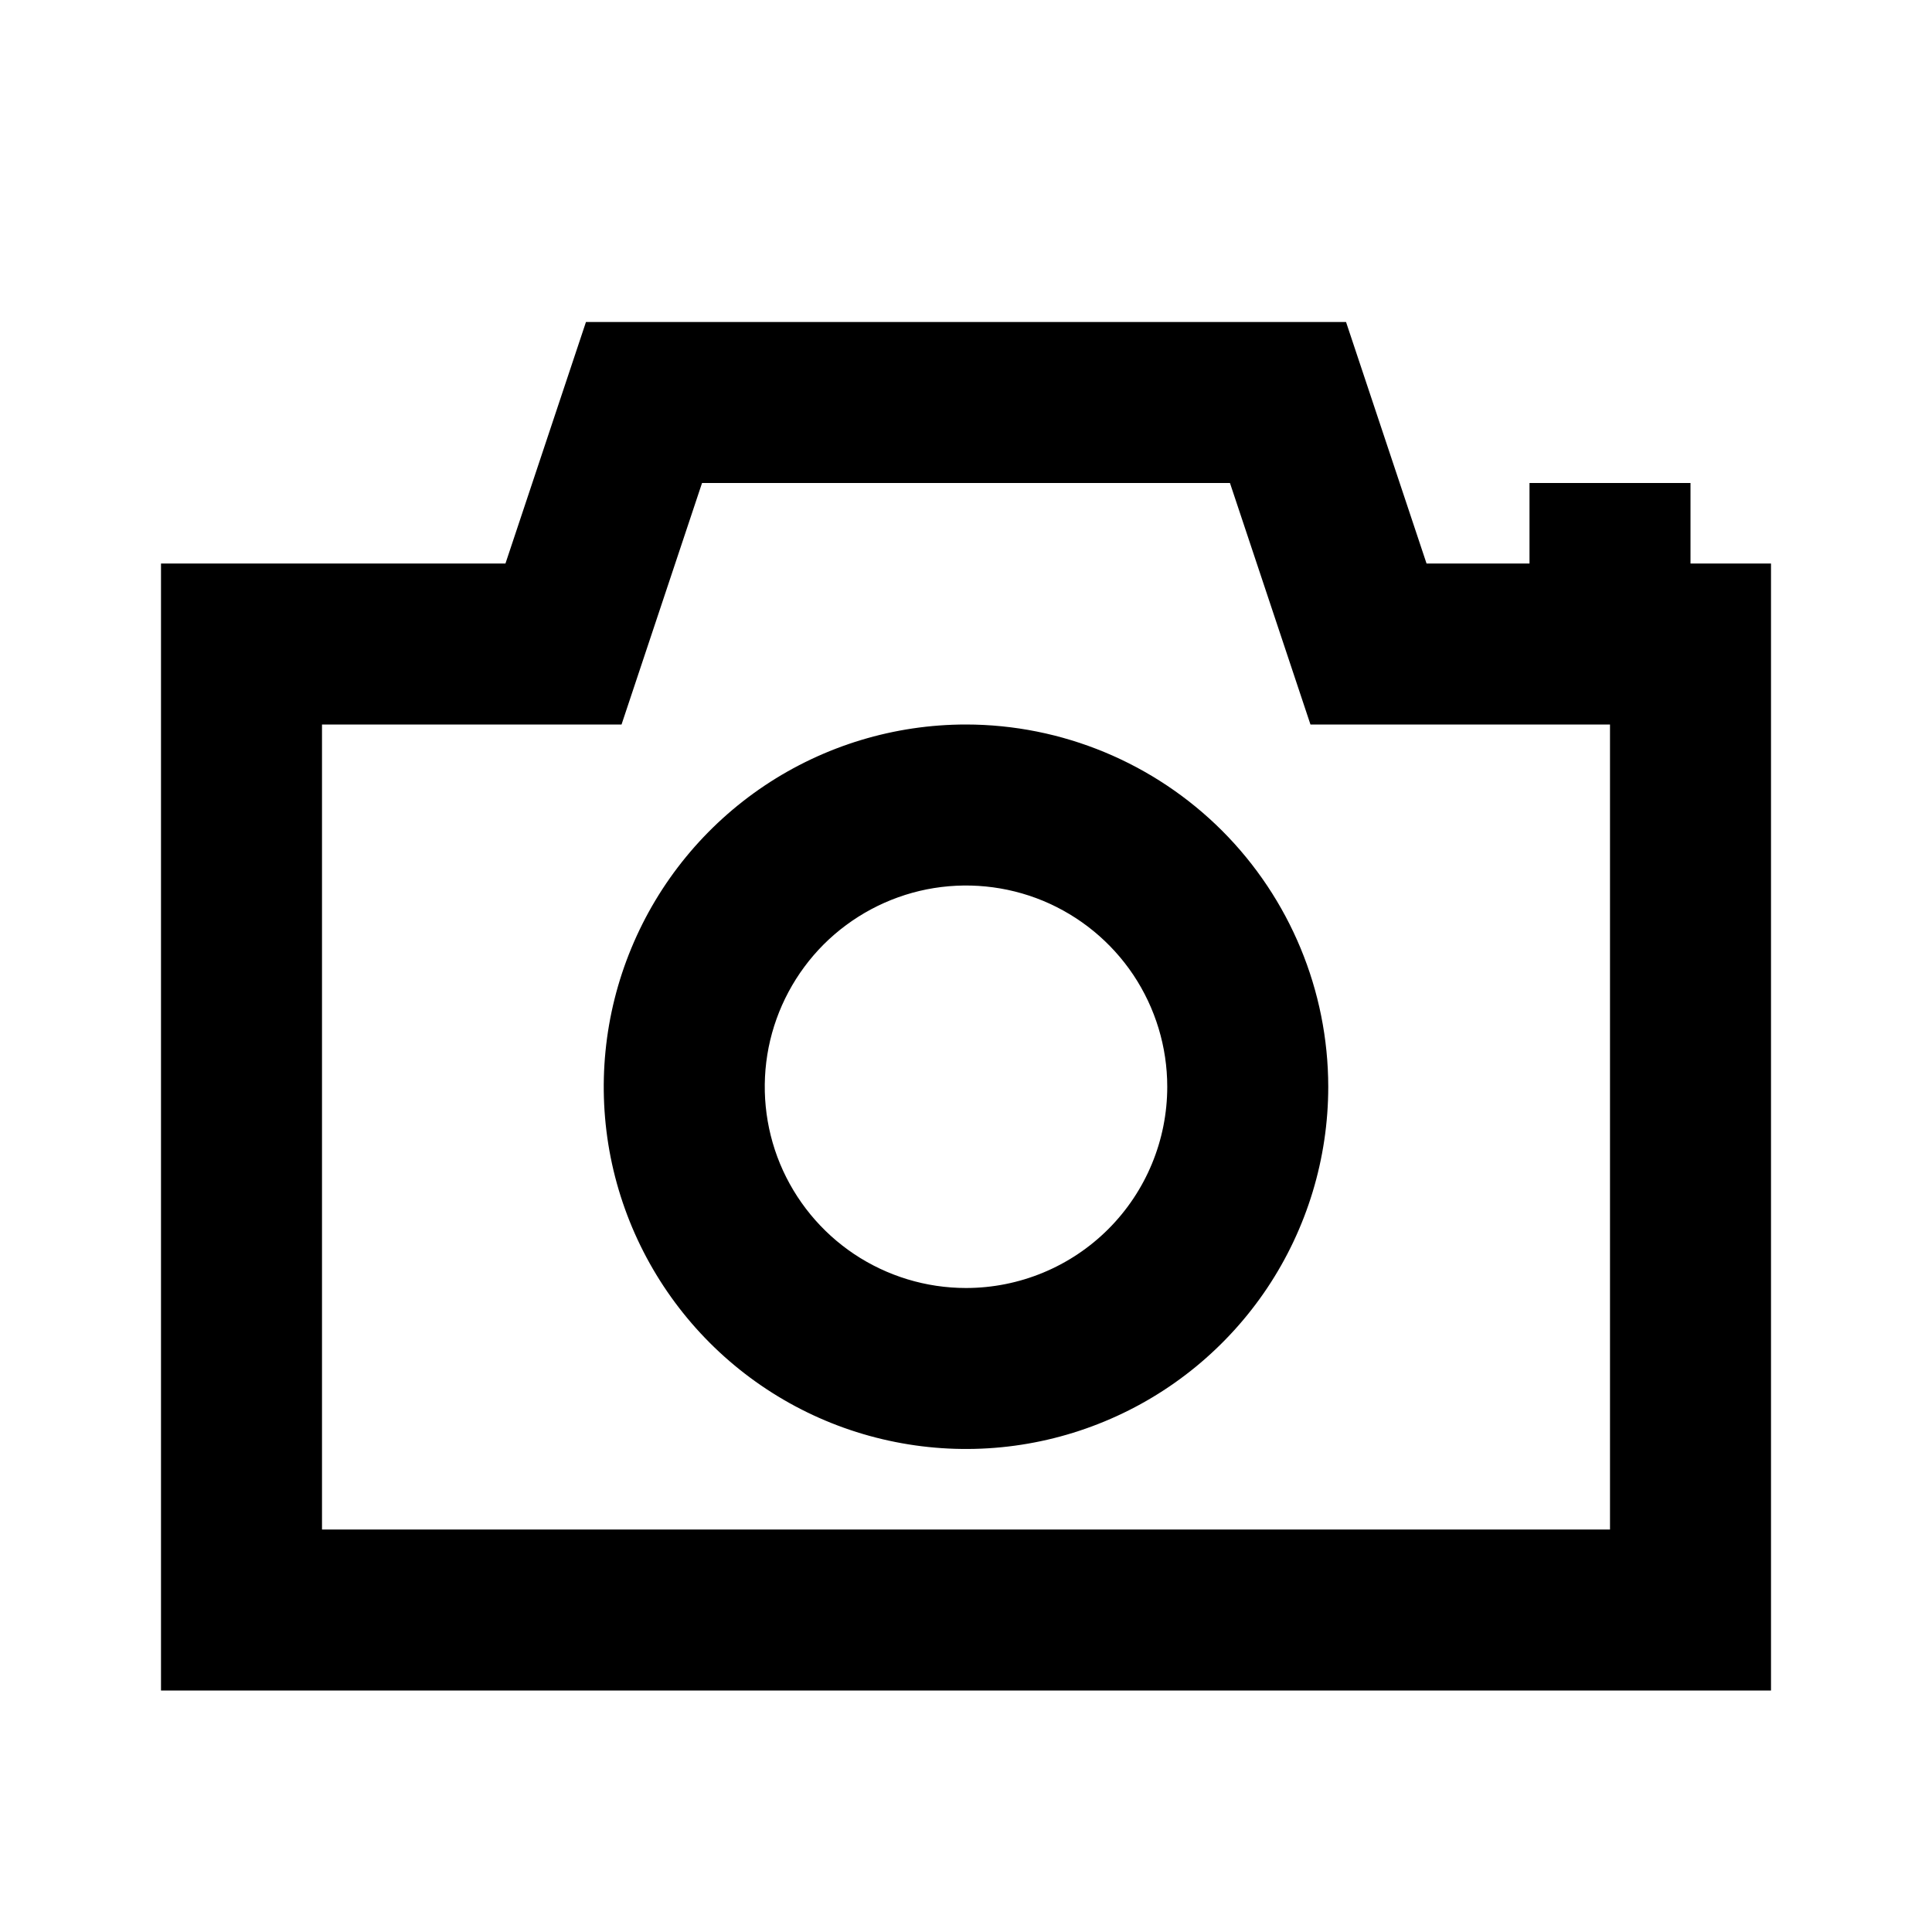<svg width="24" height="24" viewBox="0 0 24 24" fill="none" xmlns="http://www.w3.org/2000/svg">
<path d="M21 7V6H19V7H17.721L16.721 4H7.279L6.279 7H2V21H22V7H21ZM20 19H4V9H7.721L8.721 6H15.279L16.279 9H20V19Z" fill="black"/>
<path d="M12 9C11.11 9 10.24 9.264 9.5 9.758C8.76 10.253 8.183 10.956 7.843 11.778C7.502 12.6 7.413 13.505 7.586 14.378C7.76 15.251 8.189 16.053 8.818 16.682C9.447 17.311 10.249 17.74 11.122 17.913C11.995 18.087 12.9 17.998 13.722 17.657C14.544 17.317 15.247 16.74 15.742 16C16.236 15.26 16.5 14.39 16.5 13.5C16.499 12.307 16.024 11.163 15.181 10.319C14.337 9.476 13.193 9.001 12 9ZM12 16C11.505 16 11.022 15.853 10.611 15.579C10.2 15.304 9.88 14.914 9.69 14.457C9.501 14 9.452 13.497 9.548 13.012C9.645 12.527 9.883 12.082 10.232 11.732C10.582 11.383 11.027 11.145 11.512 11.048C11.997 10.952 12.5 11.001 12.957 11.19C13.414 11.38 13.804 11.7 14.079 12.111C14.353 12.522 14.5 13.005 14.5 13.5C14.5 14.163 14.237 14.799 13.768 15.268C13.299 15.737 12.663 16 12 16Z" fill="black"/>
</svg>
